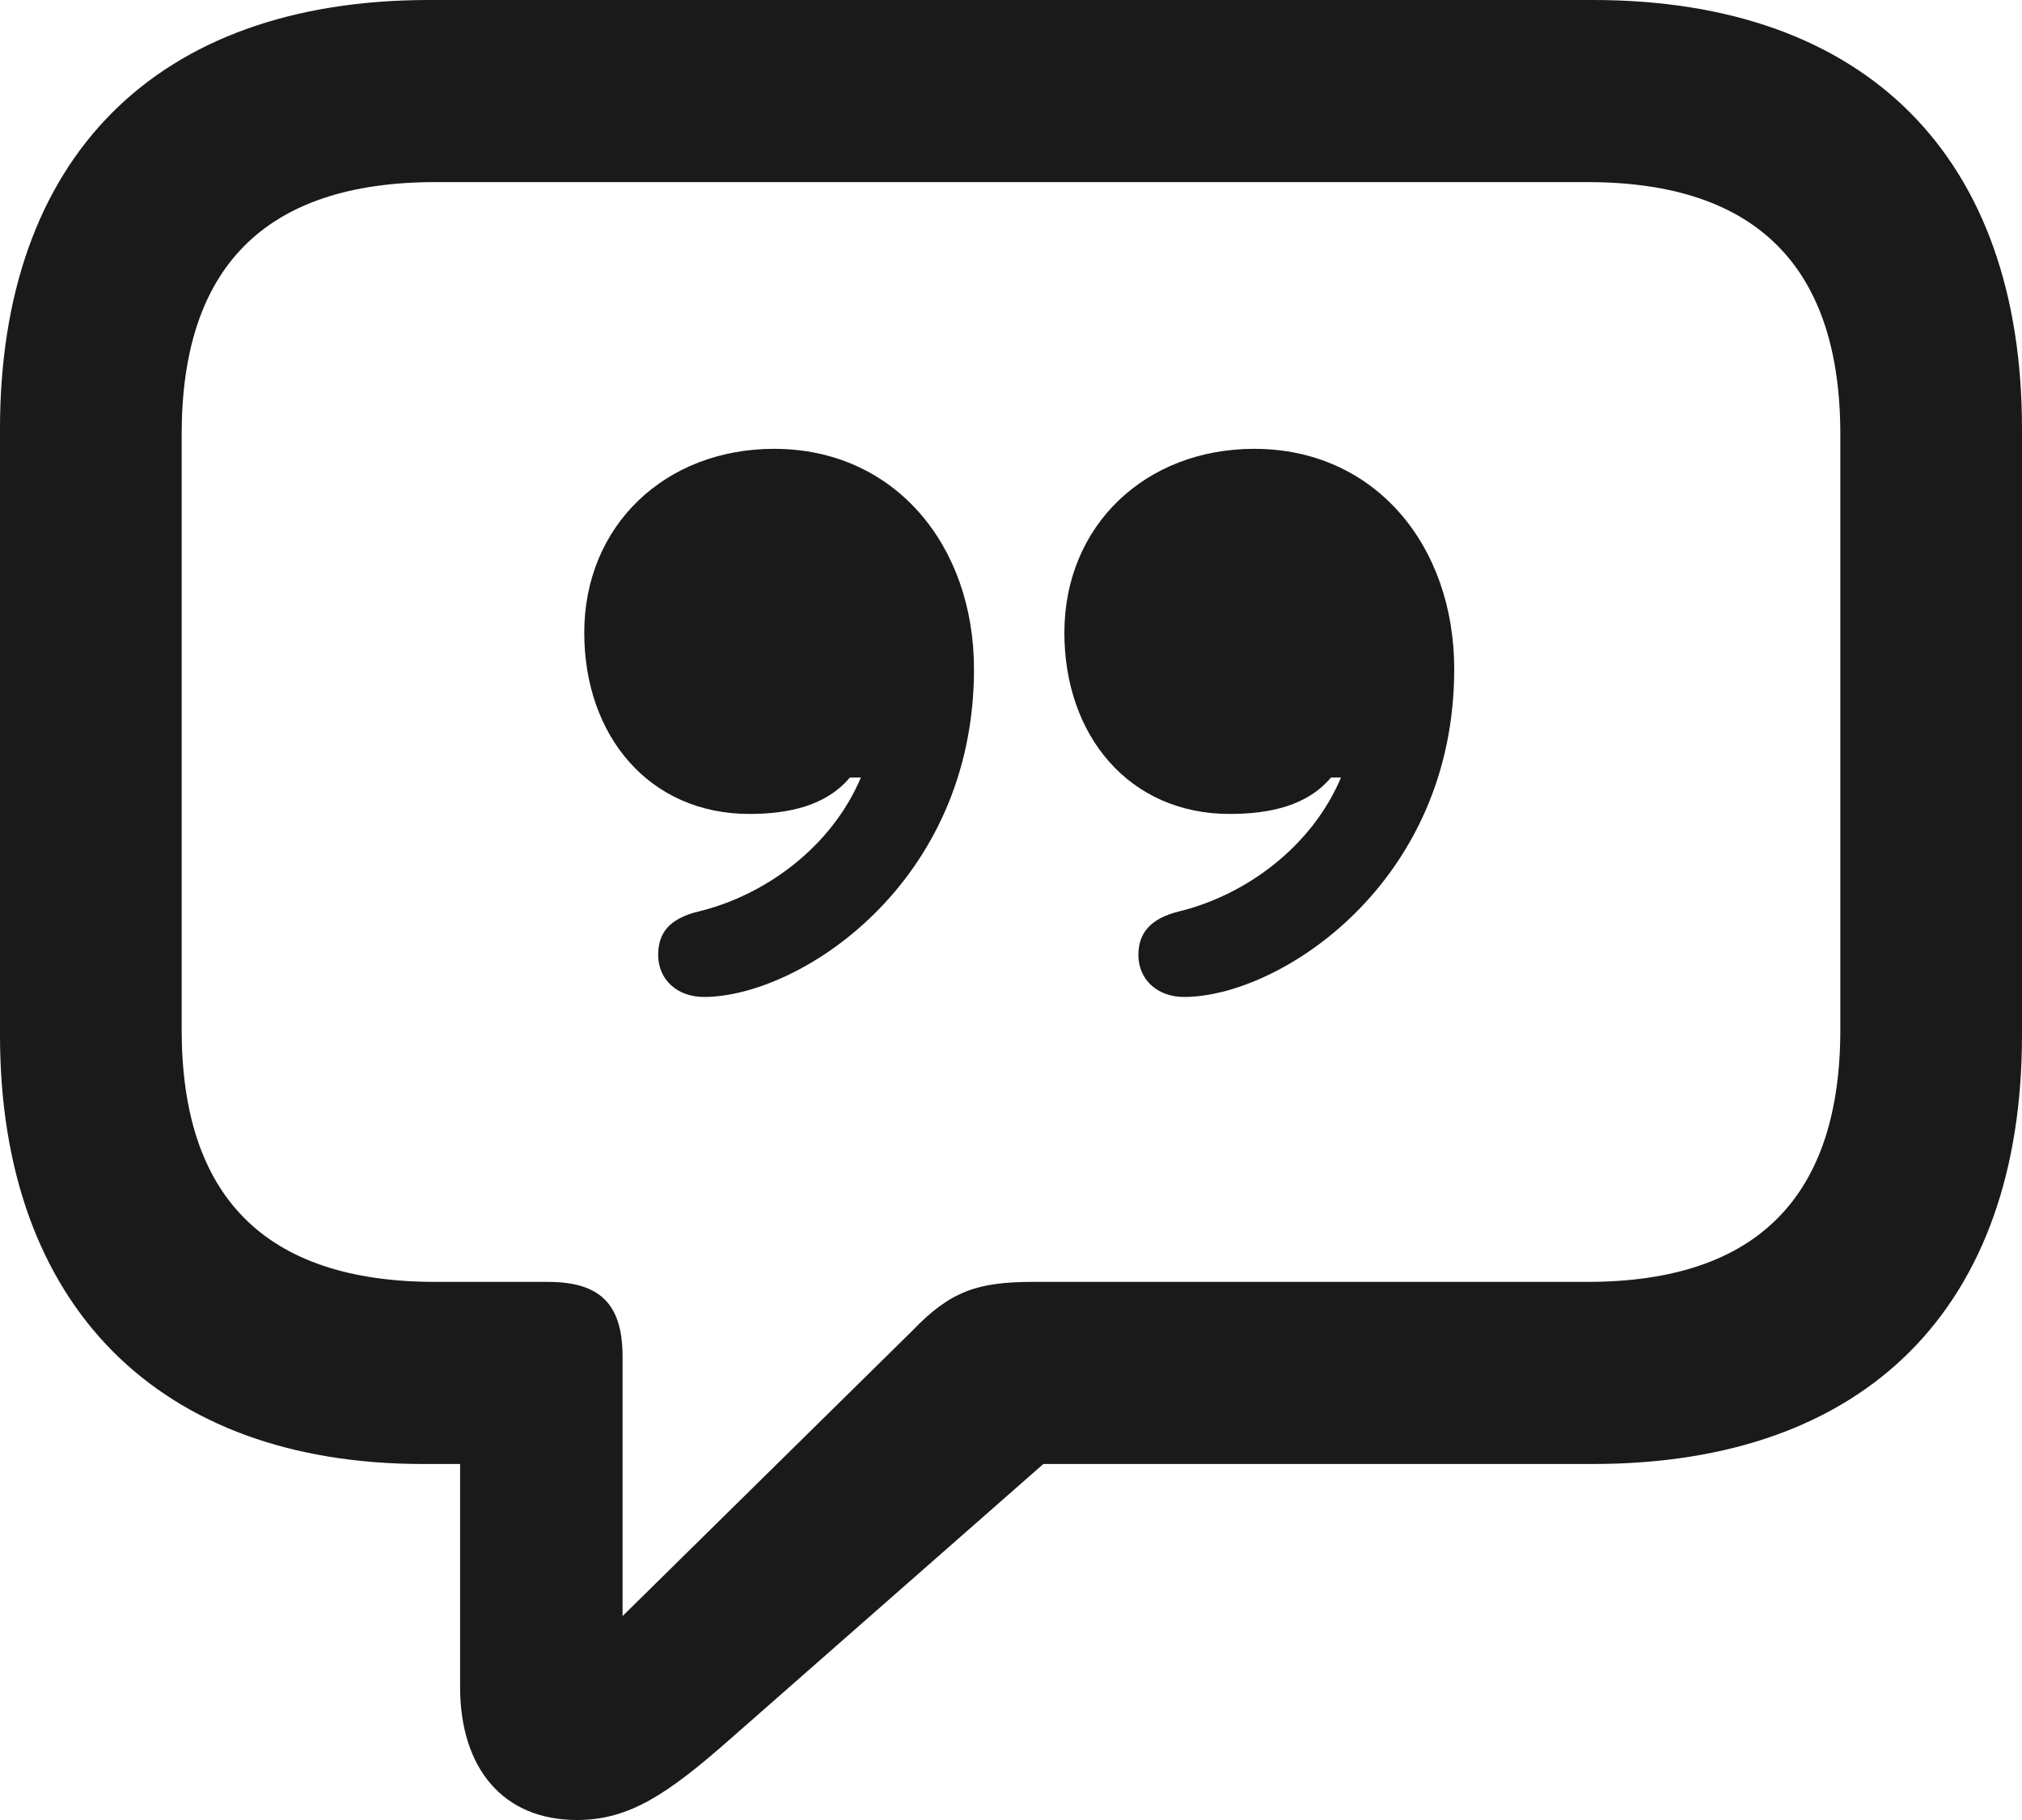 <svg width="20" height="18" viewBox="0 0 20 18" fill="none" xmlns="http://www.w3.org/2000/svg">
<path fill-rule="evenodd" clip-rule="evenodd" d="M5.707 18C6.221 18 6.6 17.748 7.223 17.199L10.32 14.479H15.756C18.474 14.479 20 12.912 20 10.238V4.241C20 1.567 18.474 0 15.756 0H4.244C1.535 0 0 1.567 0 4.241V10.238C0 12.921 1.58 14.479 4.181 14.479H4.551V16.685C4.551 17.487 4.975 18 5.707 18ZM6.158 15.983V13.417C6.158 12.885 5.923 12.678 5.418 12.678H4.307C2.609 12.678 1.797 11.823 1.797 10.184V4.295C1.797 2.656 2.609 1.801 4.307 1.801H15.702C17.39 1.801 18.203 2.656 18.203 4.295V10.184C18.203 11.823 17.39 12.678 15.702 12.678H10.221C9.67 12.678 9.4 12.768 9.02 13.165L6.158 15.983ZM6.962 9.86C7.901 9.86 9.634 8.743 9.634 6.618C9.634 5.393 8.849 4.439 7.657 4.439C6.582 4.439 5.779 5.195 5.779 6.258C5.779 7.275 6.42 8.05 7.413 8.05C7.801 8.05 8.172 7.969 8.406 7.69H8.515C8.226 8.374 7.576 8.851 6.916 9.013C6.609 9.085 6.51 9.238 6.51 9.445C6.51 9.689 6.7 9.86 6.962 9.86ZM11.711 9.86C12.65 9.86 14.384 8.743 14.384 6.618C14.384 5.393 13.598 4.439 12.406 4.439C11.332 4.439 10.528 5.195 10.528 6.258C10.528 7.275 11.169 8.05 12.162 8.05C12.56 8.05 12.93 7.969 13.165 7.69H13.264C12.975 8.374 12.325 8.851 11.666 9.013C11.368 9.085 11.26 9.238 11.26 9.445C11.26 9.689 11.449 9.86 11.711 9.86Z" fill="#1A1A1A"/>
</svg>
